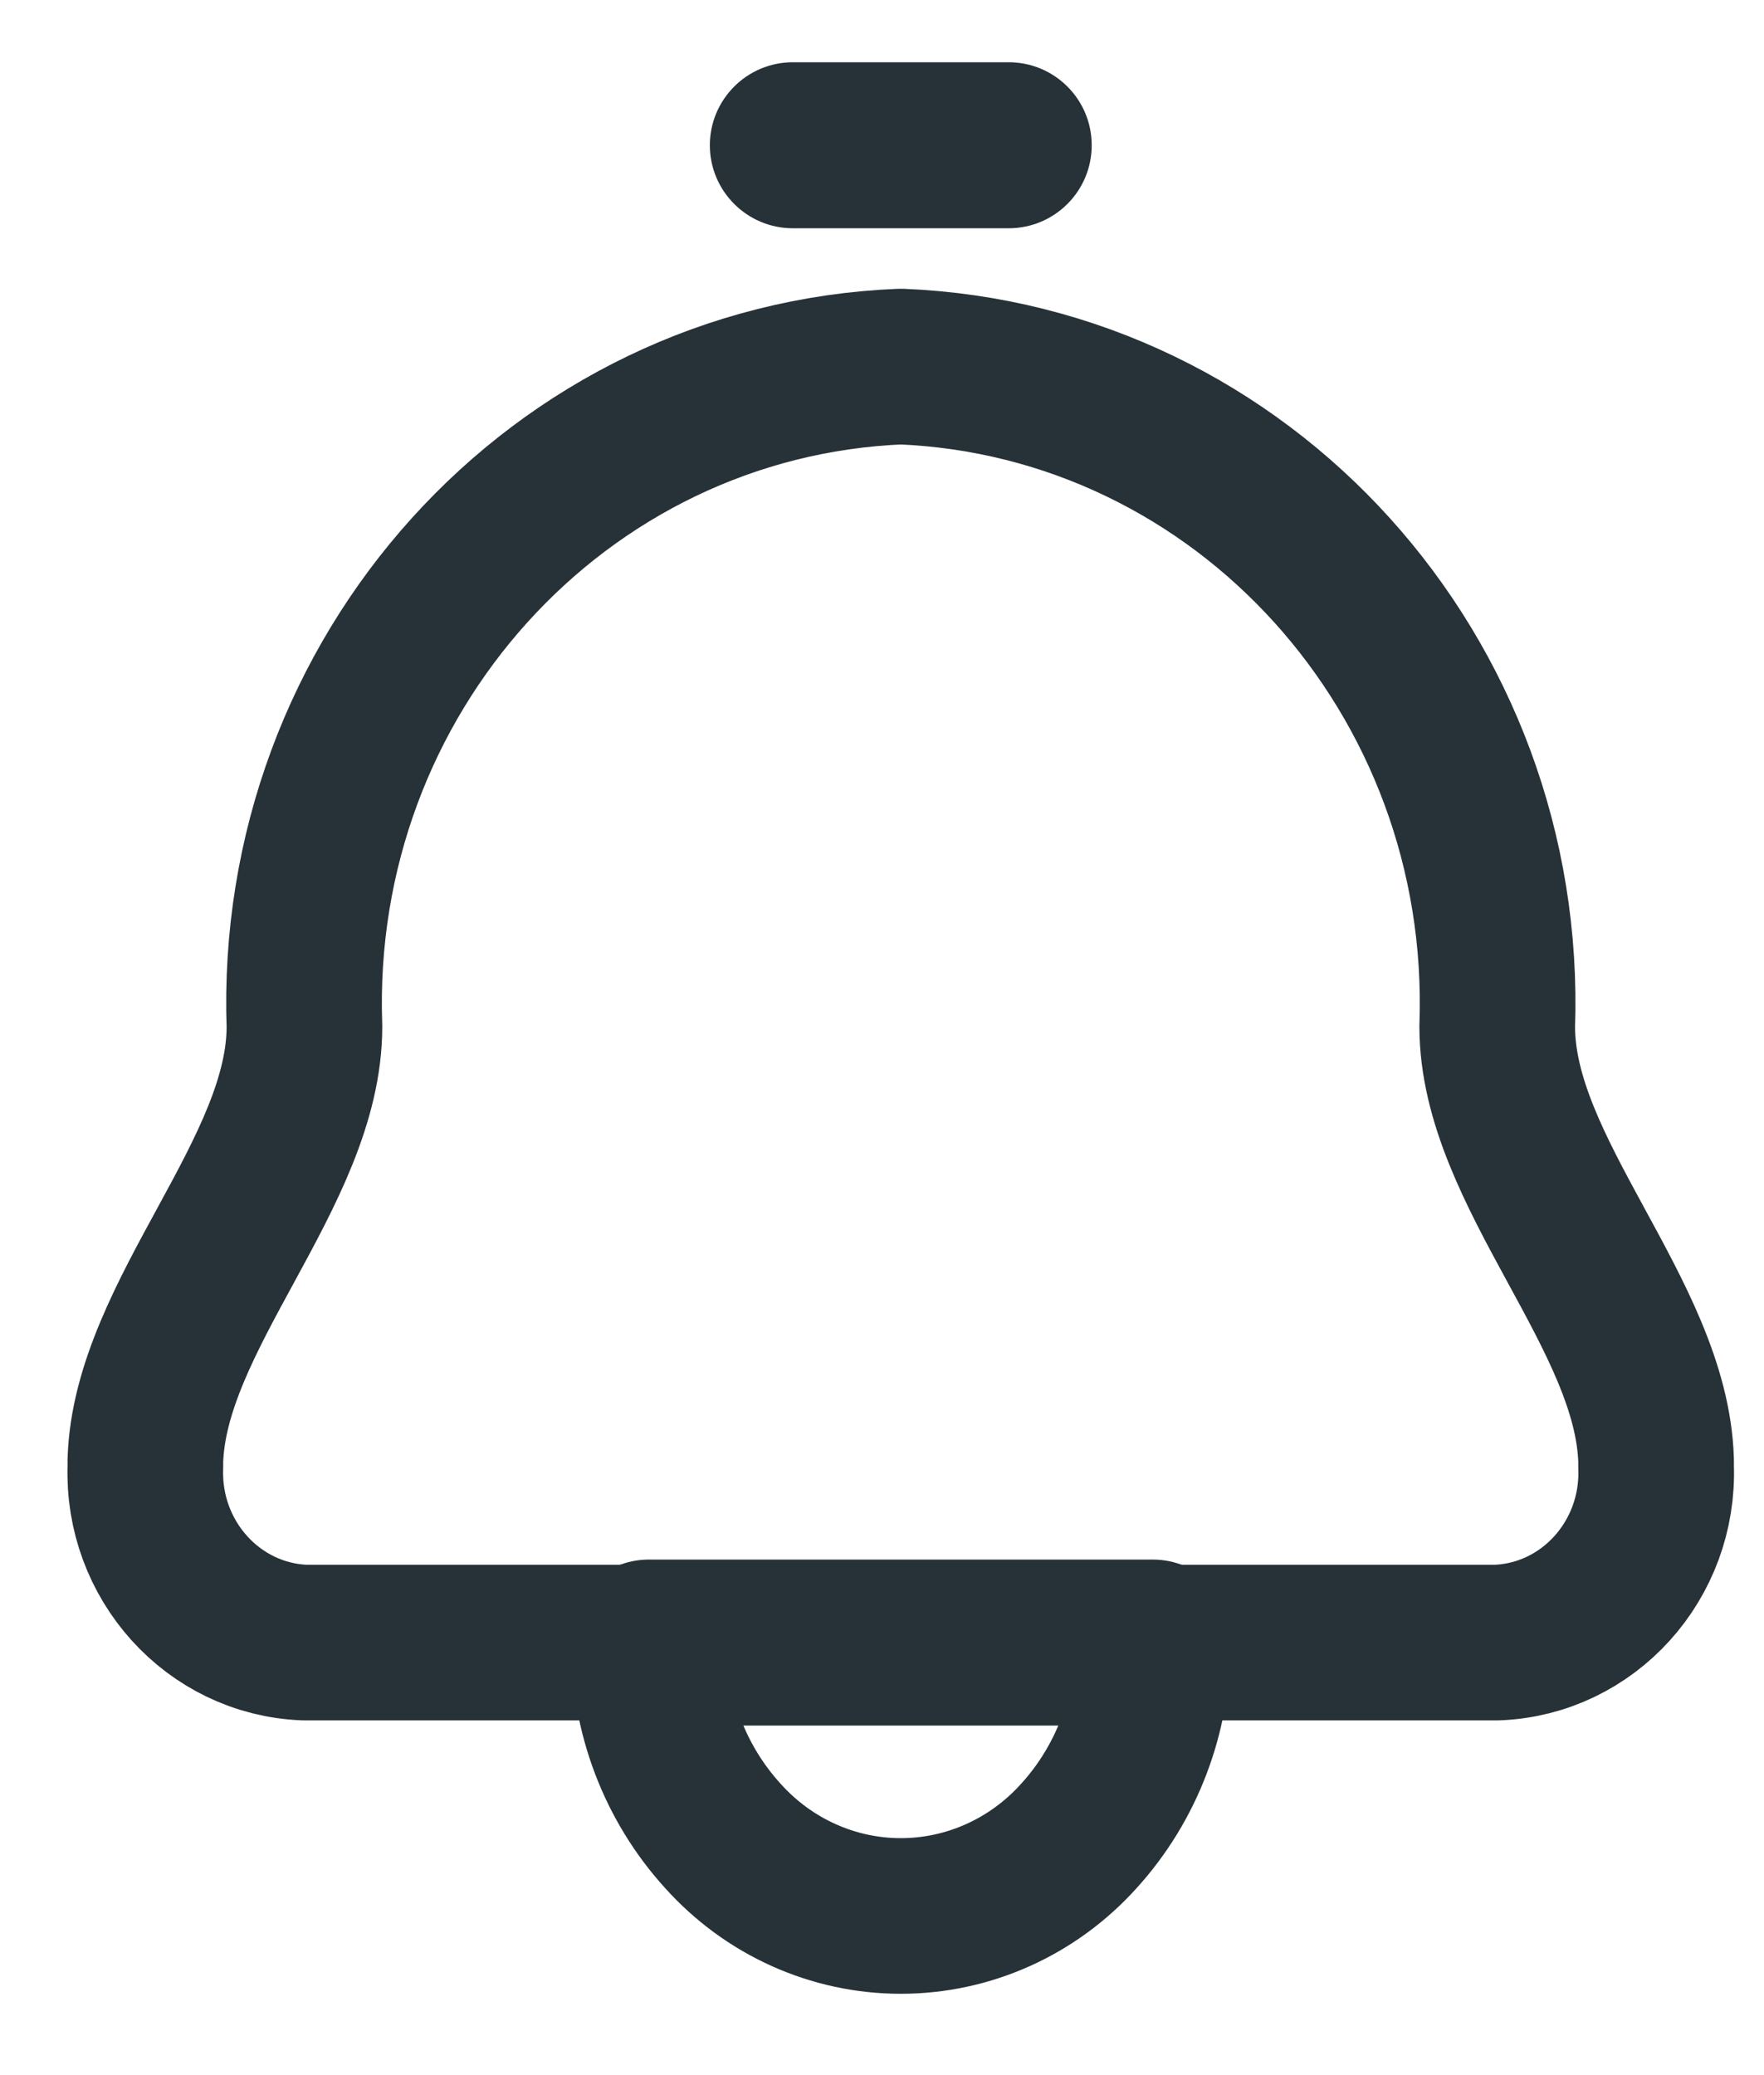 <svg width="17" height="20" viewBox="0 0 17 20" fill="none" xmlns="http://www.w3.org/2000/svg">
<path fill-rule="evenodd" clip-rule="evenodd" d="M2.934 9.894C2.814 6.512 5.384 3.667 8.681 3.533C11.979 3.667 14.549 6.512 14.429 9.894C14.429 11.299 15.917 12.667 15.96 14.075C15.96 14.095 15.96 14.115 15.96 14.135C15.993 15.037 15.307 15.796 14.428 15.831H11.108C11.111 16.522 10.857 17.189 10.398 17.694C9.956 18.186 9.334 18.466 8.681 18.466C8.029 18.466 7.407 18.186 6.966 17.694C6.506 17.189 6.252 16.522 6.255 15.831H2.934C2.055 15.796 1.369 15.037 1.401 14.135C1.401 14.115 1.401 14.095 1.401 14.075C1.446 12.671 2.934 11.3 2.934 9.894Z" stroke="#263238" stroke-width="1.5" stroke-linecap="round" stroke-linejoin="round"/>
<path d="M6.255 15.031C5.813 15.031 5.455 15.389 5.455 15.831C5.455 16.273 5.813 16.631 6.255 16.631V15.031ZM11.108 16.631C11.55 16.631 11.908 16.273 11.908 15.831C11.908 15.389 11.55 15.031 11.108 15.031V16.631ZM9.721 2.2C10.163 2.2 10.521 1.842 10.521 1.4C10.521 0.958 10.163 0.6 9.721 0.6V2.2ZM7.641 0.6C7.2 0.6 6.841 0.958 6.841 1.4C6.841 1.842 7.2 2.2 7.641 2.2V0.6ZM6.255 16.631H11.108V15.031H6.255V16.631ZM9.721 0.6H7.641V2.2H9.721V0.6Z" fill="#263238"/>
</svg>
